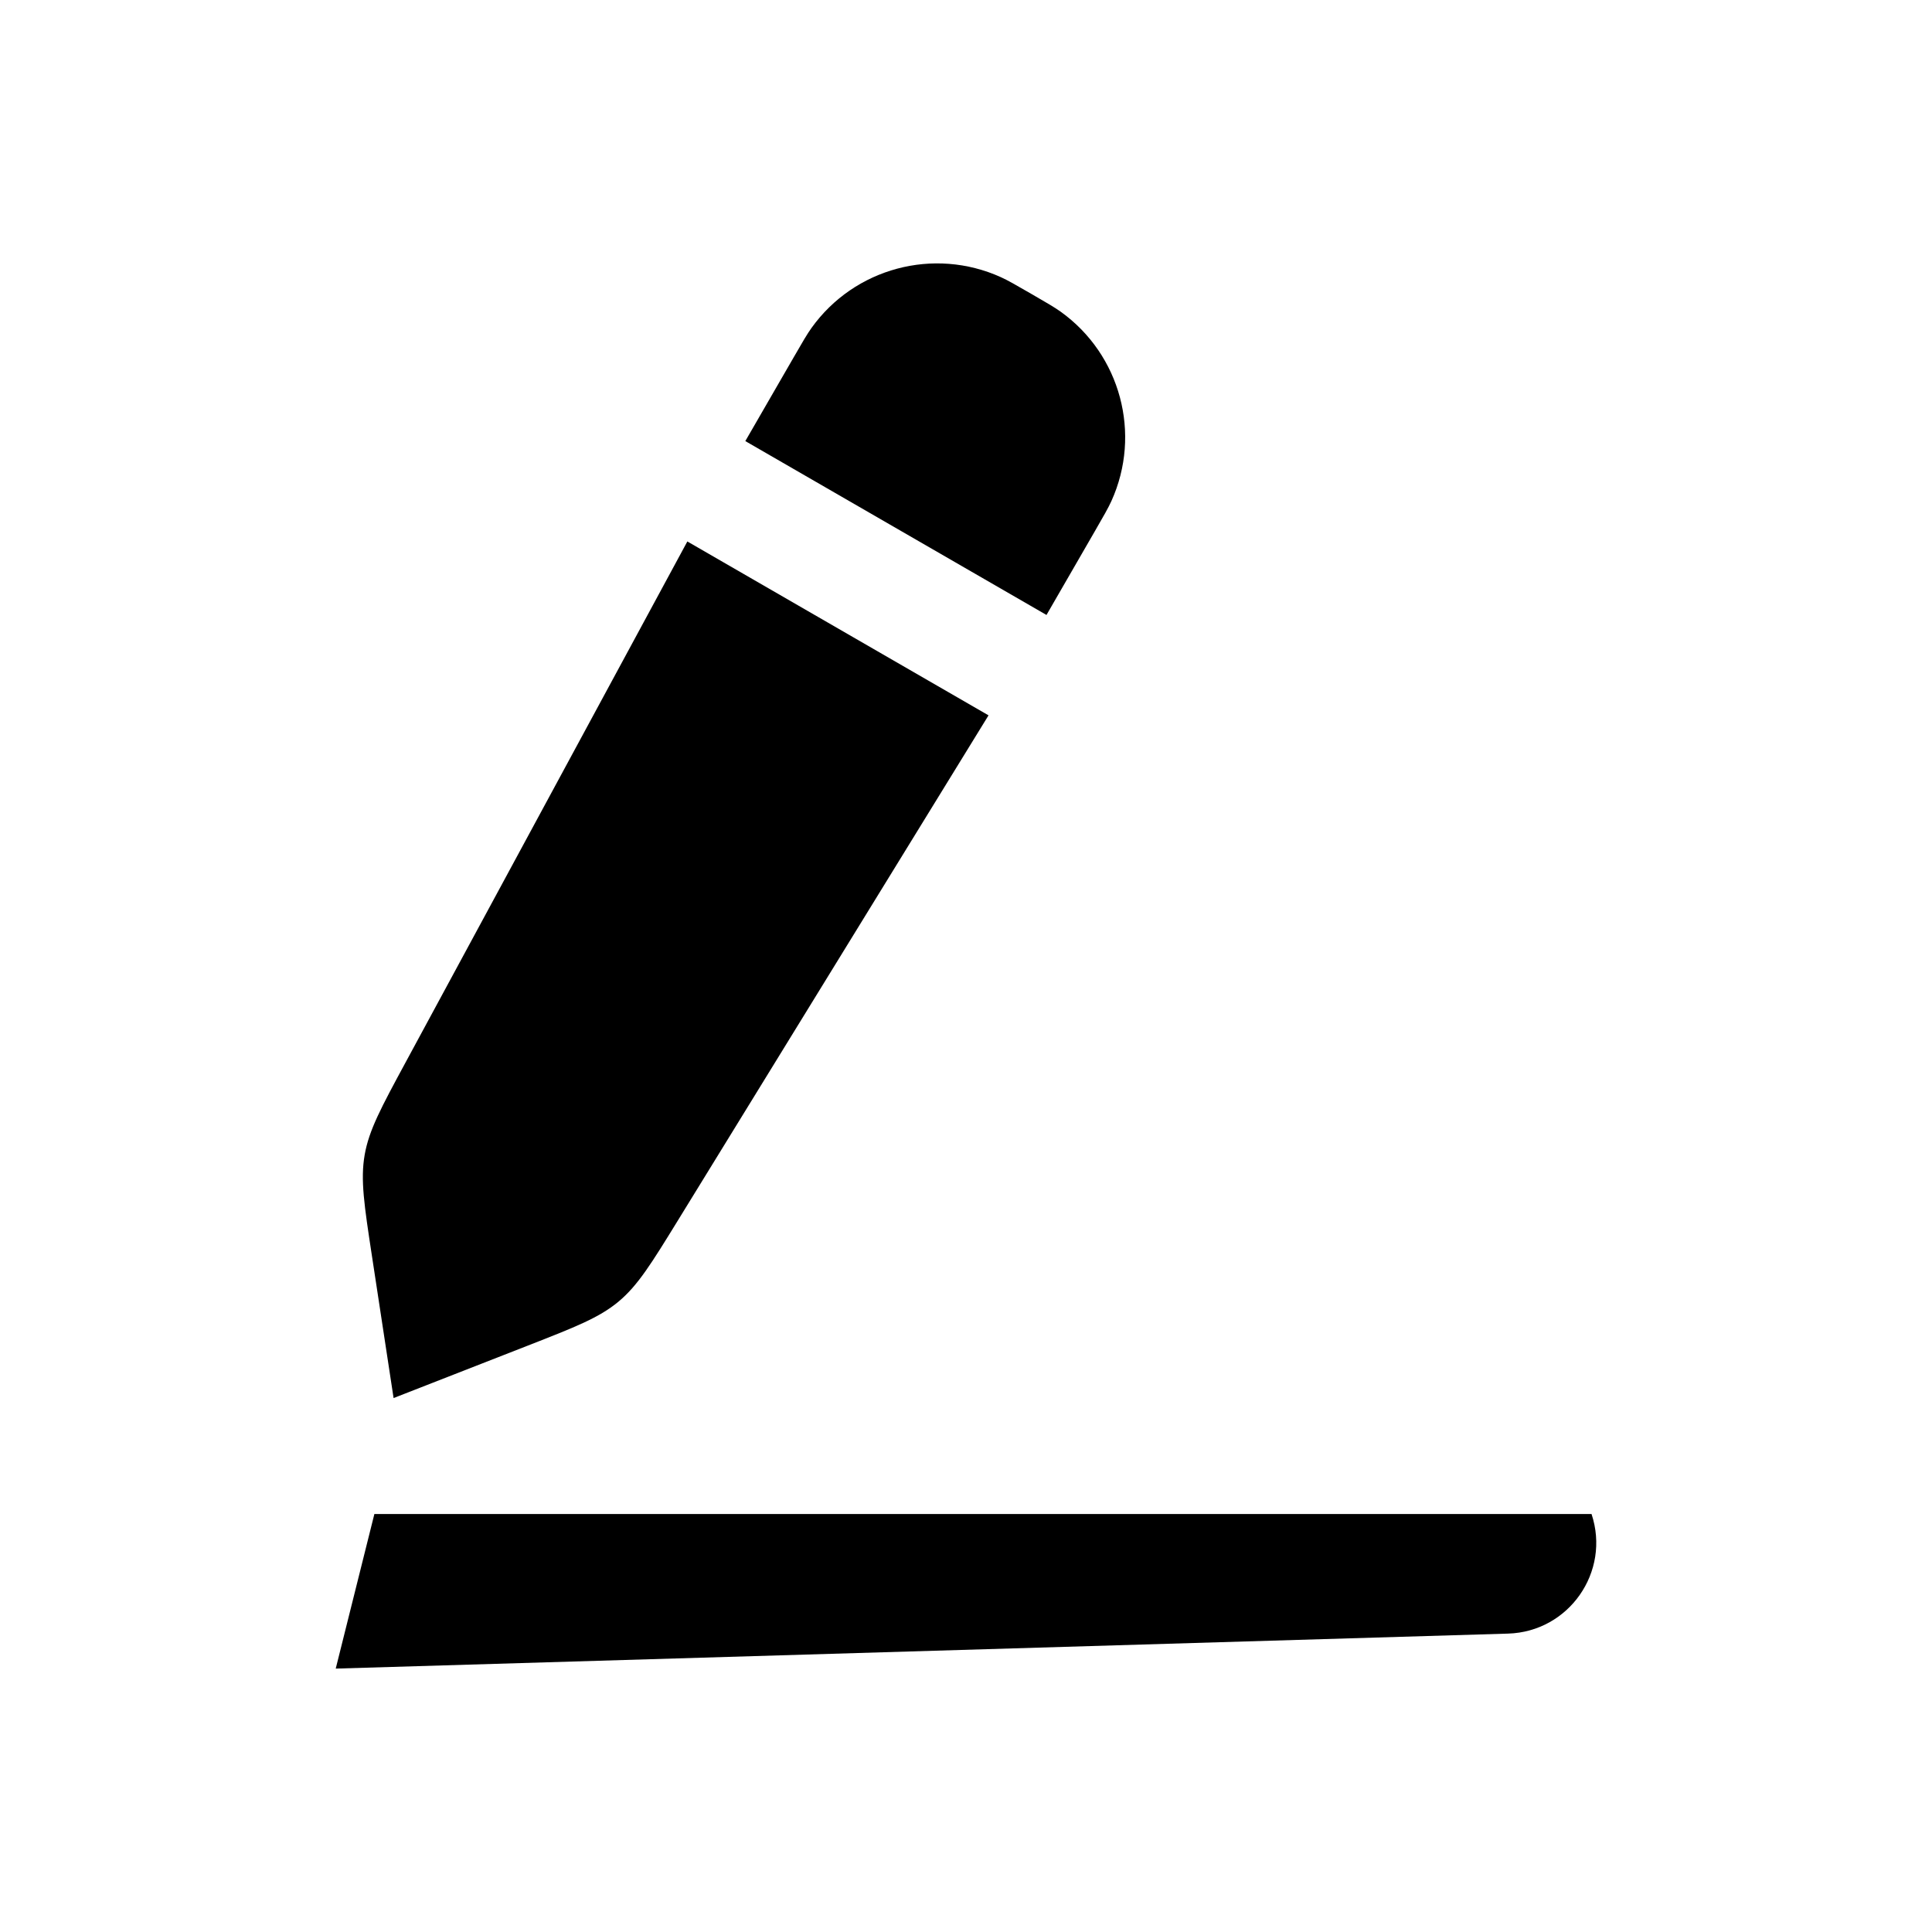 <?xml version="1.0" encoding="UTF-8" standalone="no"?>
<svg
   width="700pt"
   height="700pt"
   version="1.1"
   viewBox="0 0 700 700"
   id="svg4"
   sodipodi:docname="noun-edit.svg"
   inkscape:version="1.2.1 (9c6d41e4, 2022-07-14)"
   xmlns:inkscape="http://www.inkscape.org/namespaces/inkscape"
   xmlns:sodipodi="http://sodipodi.sourceforge.net/DTD/sodipodi-0.dtd"
   xmlns="http://www.w3.org/2000/svg"
   xmlns:svg="http://www.w3.org/2000/svg">
  <defs
     id="defs8" />
  <sodipodi:namedview
     id="namedview6"
     pagecolor="#ffffff"
     bordercolor="#000000"
     borderopacity="0.25"
     inkscape:showpageshadow="2"
     inkscape:pageopacity="0.0"
     inkscape:pagecheckerboard="0"
     inkscape:deskcolor="#d1d1d1"
     inkscape:document-units="pt"
     showgrid="false"
     inkscape:zoom="0.25285714"
     inkscape:cx="464.68927"
     inkscape:cy="466.66667"
     inkscape:window-width="1309"
     inkscape:window-height="456"
     inkscape:window-x="0"
     inkscape:window-y="0"
     inkscape:window-maximized="0"
     inkscape:current-layer="svg4" />
  <path
     d="m 287.545,129.504 c 3.25,-5.633 4.875,-8.445 6.477,-10.684 15.562,-21.715 44.297,-29.414 68.633,-18.387 2.504,1.133 5.32,2.758 10.949,6.008 5.629,3.254 8.445,4.879 10.68,6.481 21.719,15.562 29.418,44.297 18.391,68.629 -1.137,2.508 -2.762,5.32 -6.012,10.953 l -17.5,30.309 -109.12,-63 z m 70.617,129.68 -112.39,182.75 c -9.746,15.848 -14.621,23.773 -21.637,29.633 -7.012,5.859 -15.676,9.242 -33.008,16.016 l -48.523,18.957 -7.844,-51.5 c -2.801,-18.395 -4.203,-27.594 -2.637,-36.598 1.566,-9 5.996,-17.184 14.848,-33.551 l 102.07,-188.71 z m 218.48,289.38 h -441 l -14,56 424.75,-12.68 c 22.051,-0.656 37.23,-22.391 30.254,-43.32 z"
     fill-rule="evenodd"
     id="path2" />
</svg>
